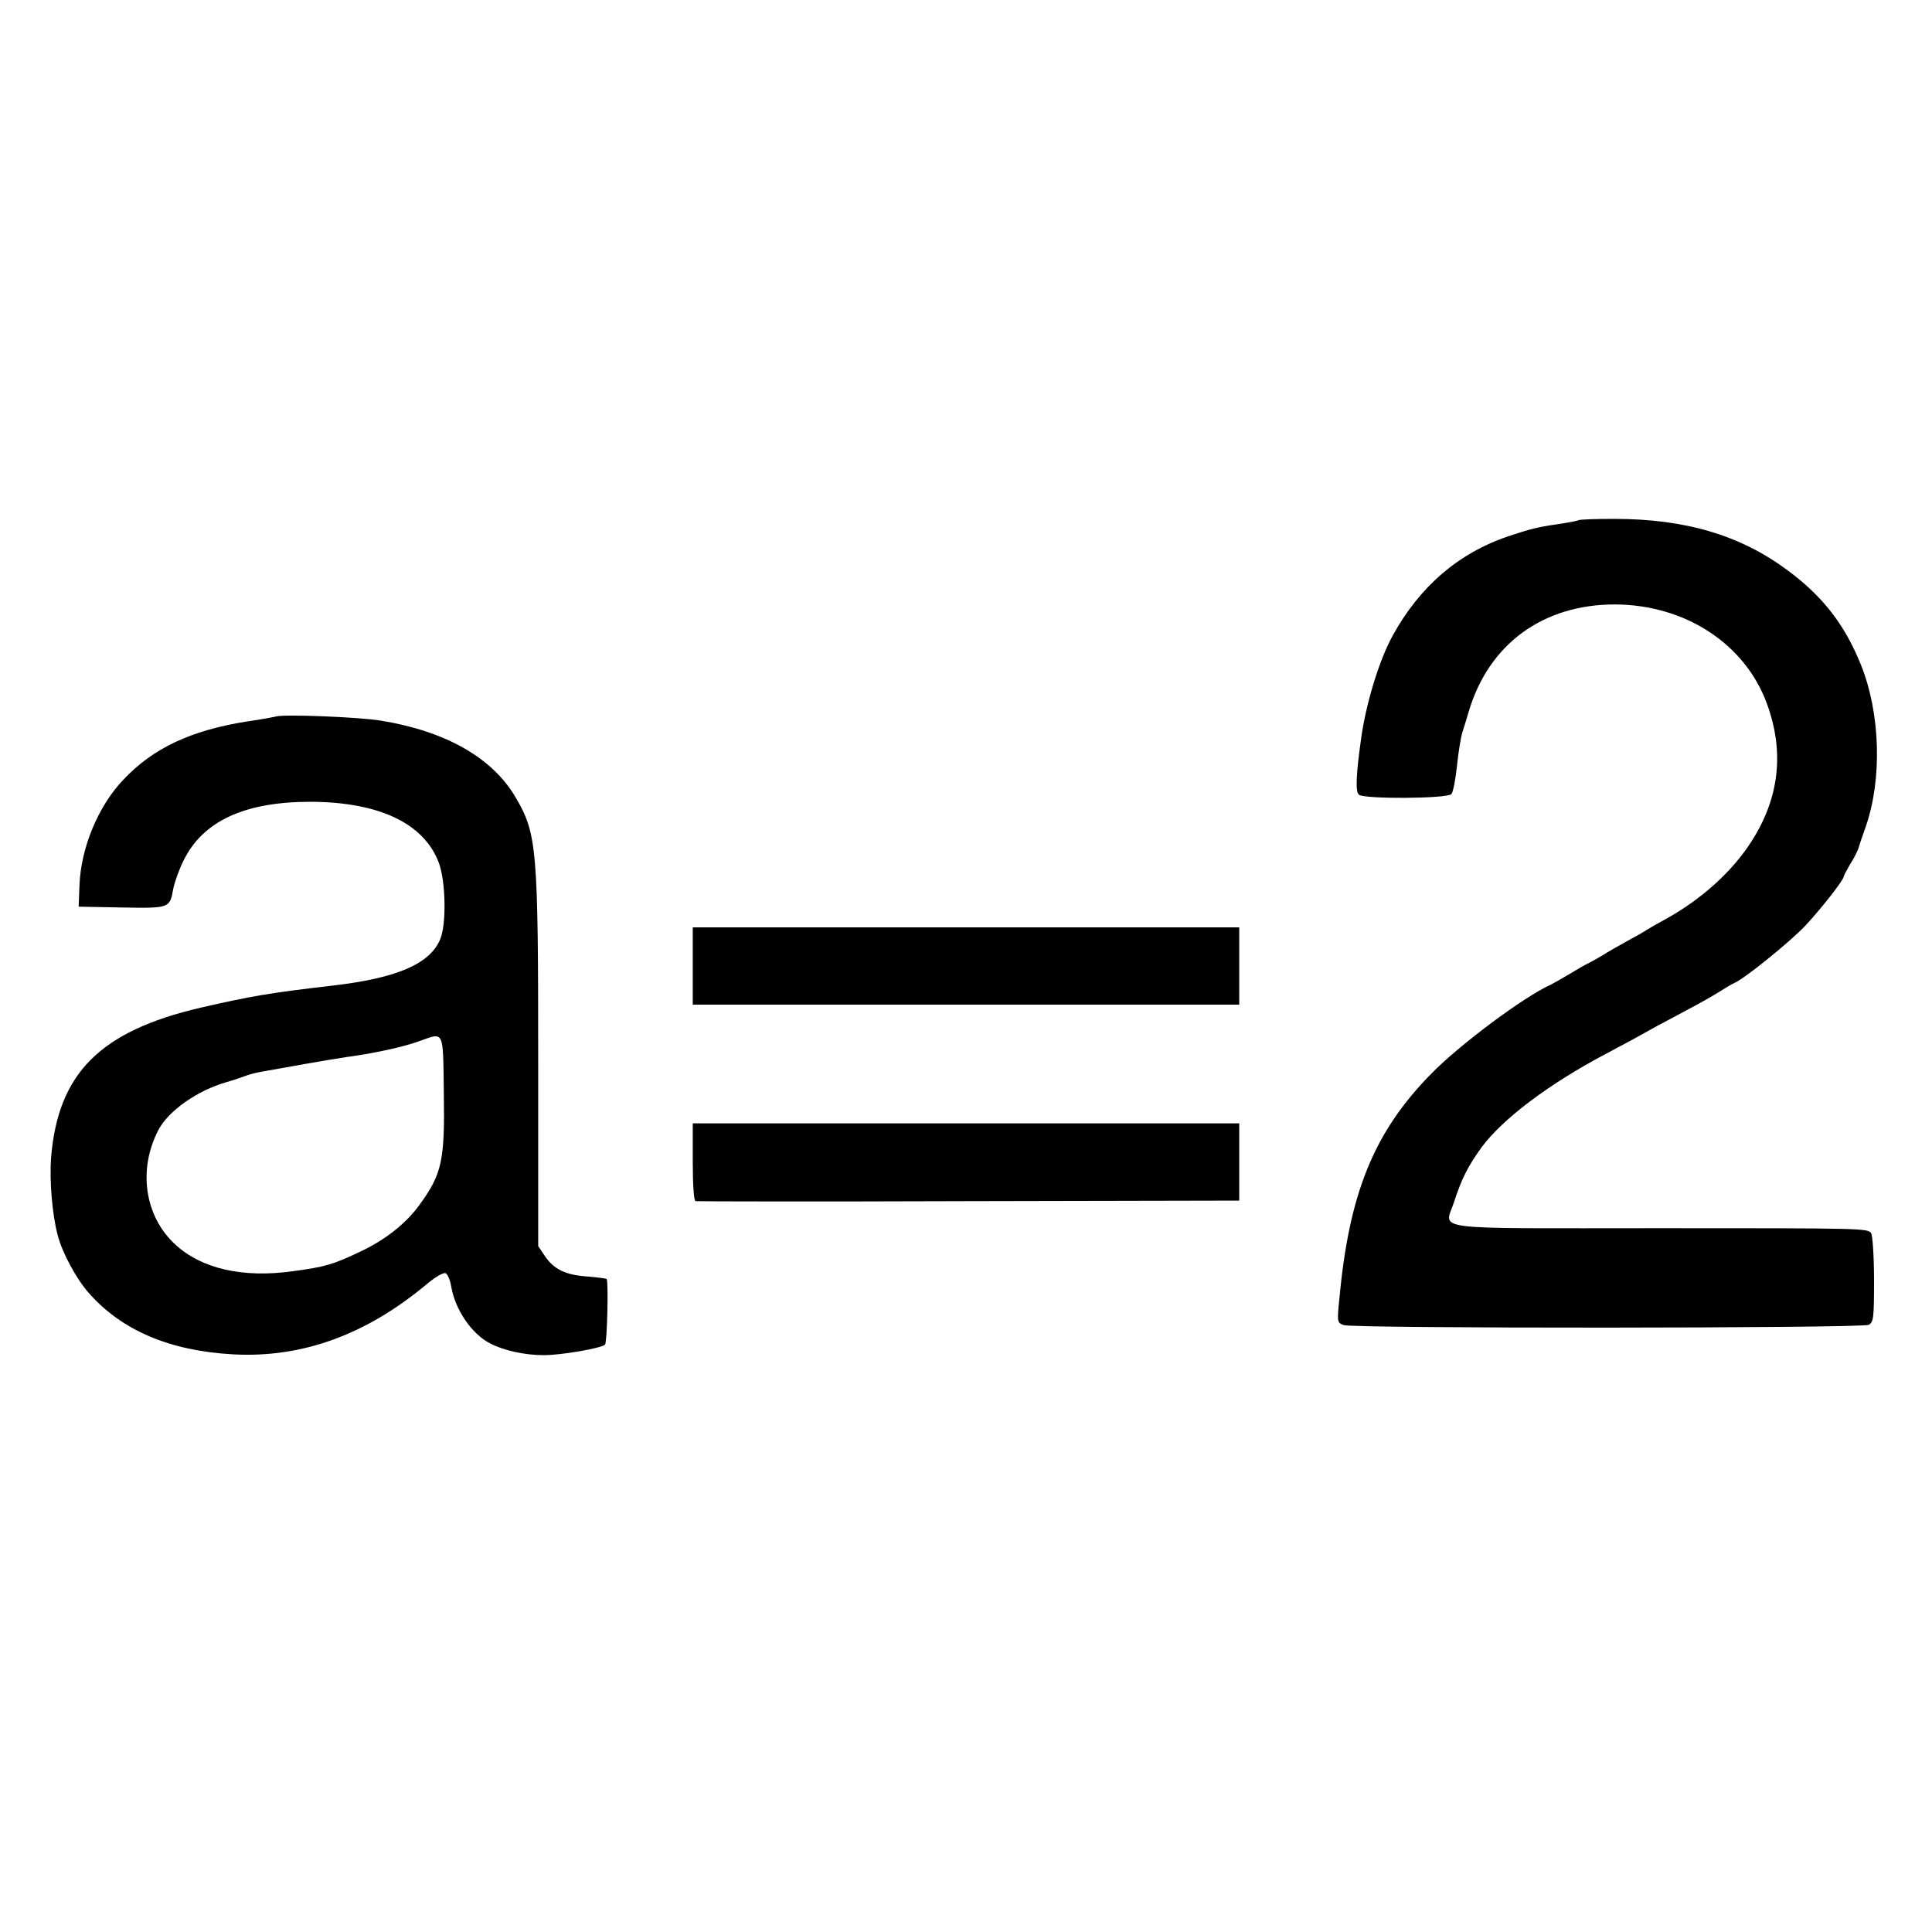  <svg version="1.0" xmlns="http://www.w3.org/2000/svg" width="700pt" height="700pt" viewBox="0 0 700 700" preserveAspectRatio="xMidYMid meet">
<g transform="translate(0,700) scale(0.1,-0.1)" fill="#000000" stroke="none">
<path d="M5719 5115 c-3 -2 -39 -9 -80 -15 -69 -10 -96 -17 -174 -43 -181 -61
-322 -183 -419 -360 -49 -88 -98 -250 -115 -377 -18 -129 -20 -187 -8 -199 17
-17 321 -15 336 2 6 8 15 54 20 103 5 49 14 103 19 119 5 17 16 50 23 75 72
246 269 390 530 390 255 -1 472 -143 551 -360 64 -175 45 -342 -57 -500 -69
-108 -181 -209 -310 -280 -33 -18 -64 -36 -70 -40 -5 -4 -37 -22 -70 -40 -33
-18 -73 -41 -90 -52 -16 -10 -39 -22 -50 -28 -11 -5 -42 -23 -70 -40 -27 -16
-57 -33 -65 -37 -100 -45 -334 -220 -436 -325 -206 -210 -296 -432 -331 -812
-9 -87 -8 -88 15 -97 34 -13 1878 -12 1903 1 17 10 19 23 19 161 0 84 -5 159
-10 170 -10 19 -29 19 -765 19 -861 0 -780 -11 -746 97 27 83 50 128 99 196
77 104 246 231 451 339 41 22 98 52 126 68 28 16 87 48 131 71 101 54 122 66
159 89 17 11 39 24 50 29 37 16 200 148 256 207 56 60 139 165 139 178 0 3 11
23 23 44 13 20 26 46 30 57 3 11 15 47 27 80 60 173 53 410 -17 585 -59 147
-139 250 -268 345 -170 126 -369 185 -626 185 -69 0 -128 -2 -130 -5z"></path>
<path d="M1000 4404 c-8 -2 -55 -11 -105 -18 -203 -32 -341 -97 -448 -211 -91
-95 -154 -247 -159 -382 l-3 -78 156 -3 c175 -3 174 -3 187 69 5 24 21 69 37
101 70 143 221 213 460 213 249 -1 411 -78 465 -221 25 -68 28 -222 5 -277
-37 -89 -156 -141 -390 -168 -232 -27 -295 -38 -478 -80 -365 -85 -517 -238
-542 -544 -6 -81 4 -206 24 -280 16 -63 67 -158 113 -210 119 -135 292 -209
521 -222 250 -14 483 70 704 255 30 25 59 42 67 39 8 -3 17 -25 21 -49 14 -83
74 -171 140 -205 49 -26 126 -43 195 -43 64 0 208 25 222 38 8 8 13 230 6 238
-3 2 -34 6 -69 9 -79 5 -122 26 -154 73 l-25 37 0 661 c0 784 -4 833 -83 967
-84 142 -253 238 -487 276 -77 13 -353 24 -380 15z m608 -1359 c4 -252 -6
-298 -90 -413 -49 -67 -125 -126 -213 -167 -99 -47 -126 -55 -245 -71 -180
-25 -330 9 -425 97 -111 102 -136 271 -61 415 36 69 141 143 246 173 25 7 56
18 70 23 14 6 48 14 75 18 28 5 91 16 140 25 50 9 117 20 150 25 104 14 208
37 265 58 90 32 85 43 88 -183z"></path>
<path d="M2510 3500 l0 -140 990 0 990 0 0 140 0 140 -990 0 -990 0 0 -140z"></path>
<path d="M2510 2791 c0 -84 4 -141 10 -143 5 -1 451 -2 990 0 l980 2 0 140 0
140 -990 0 -990 0 0 -139z"></path>
</g>
</svg>